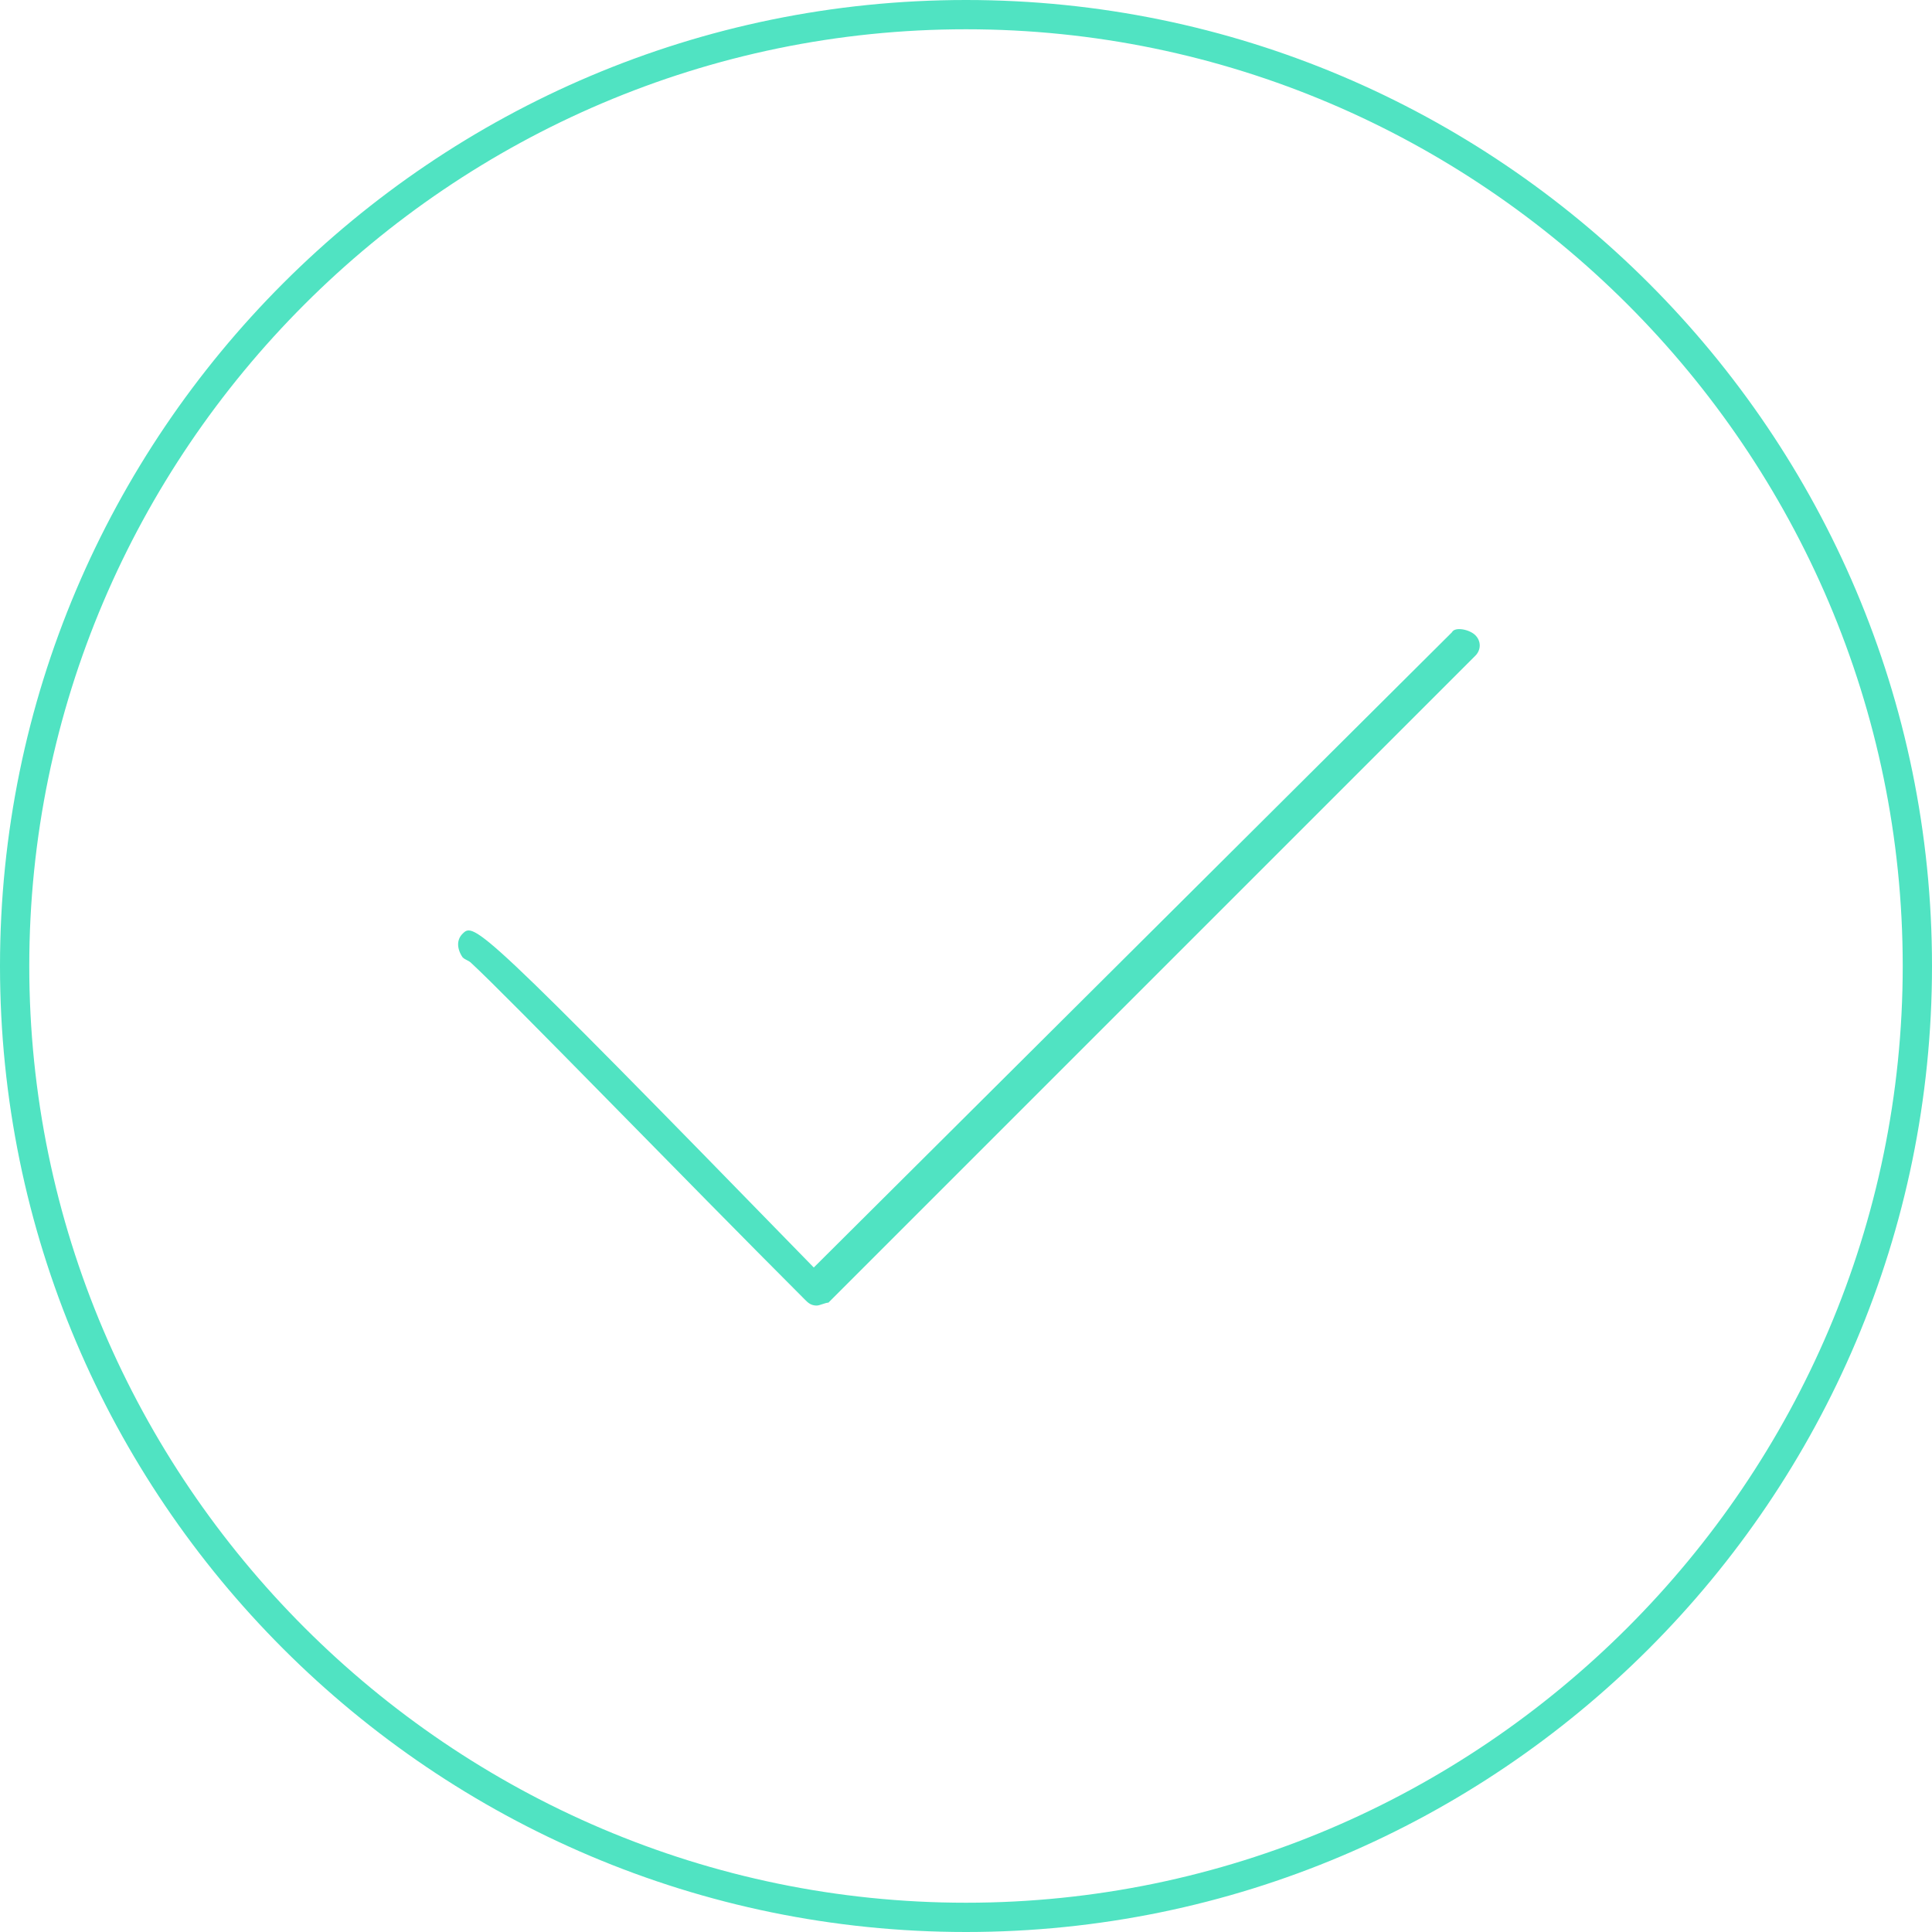 <?xml version="1.0" encoding="utf-8"?>
<!-- Generator: Adobe Illustrator 23.0.1, SVG Export Plug-In . SVG Version: 6.00 Build 0)  -->
<svg version="1.1" id="Layer_1" xmlns="http://www.w3.org/2000/svg" xmlns:xlink="http://www.w3.org/1999/xlink" x="0px" y="0px"
	 viewBox="0 0 66 66" style="enable-background:new 0 0 66 66;" xml:space="preserve">
<style type="text/css">
	.st0{fill:#50E3C2;}
</style>
<g>
	<g>
		<path class="st0" d="M49.6,21.6L27.8,43.3C16.3,31.5,16.2,31.5,15.8,31.9c-0.2,0.2-0.2,0.5,0,0.8c0.1,0.1,0.2,0.1,0.3,0.2
			c1.3,1.2,7.3,7.4,11.4,11.5c0.1,0.1,0.2,0.2,0.4,0.2c0.1,0,0.3-0.1,0.4-0.1l22.1-22.1c0.2-0.2,0.2-0.5,0-0.7S49.7,21.4,49.6,21.6z
			"/>
		<path class="st0" d="M33,0C14.8,0,0,14.8,0,33s14.8,33,33,33s33-14.8,33-33S51.2,0,33,0z M33,65C15.4,65,1,50.6,1,33
			C1,15.4,15.4,1,33,1c17.6,0,32,14.4,32,32C65,50.6,50.6,65,33,65z"/>
	</g>
</g>
</svg>
